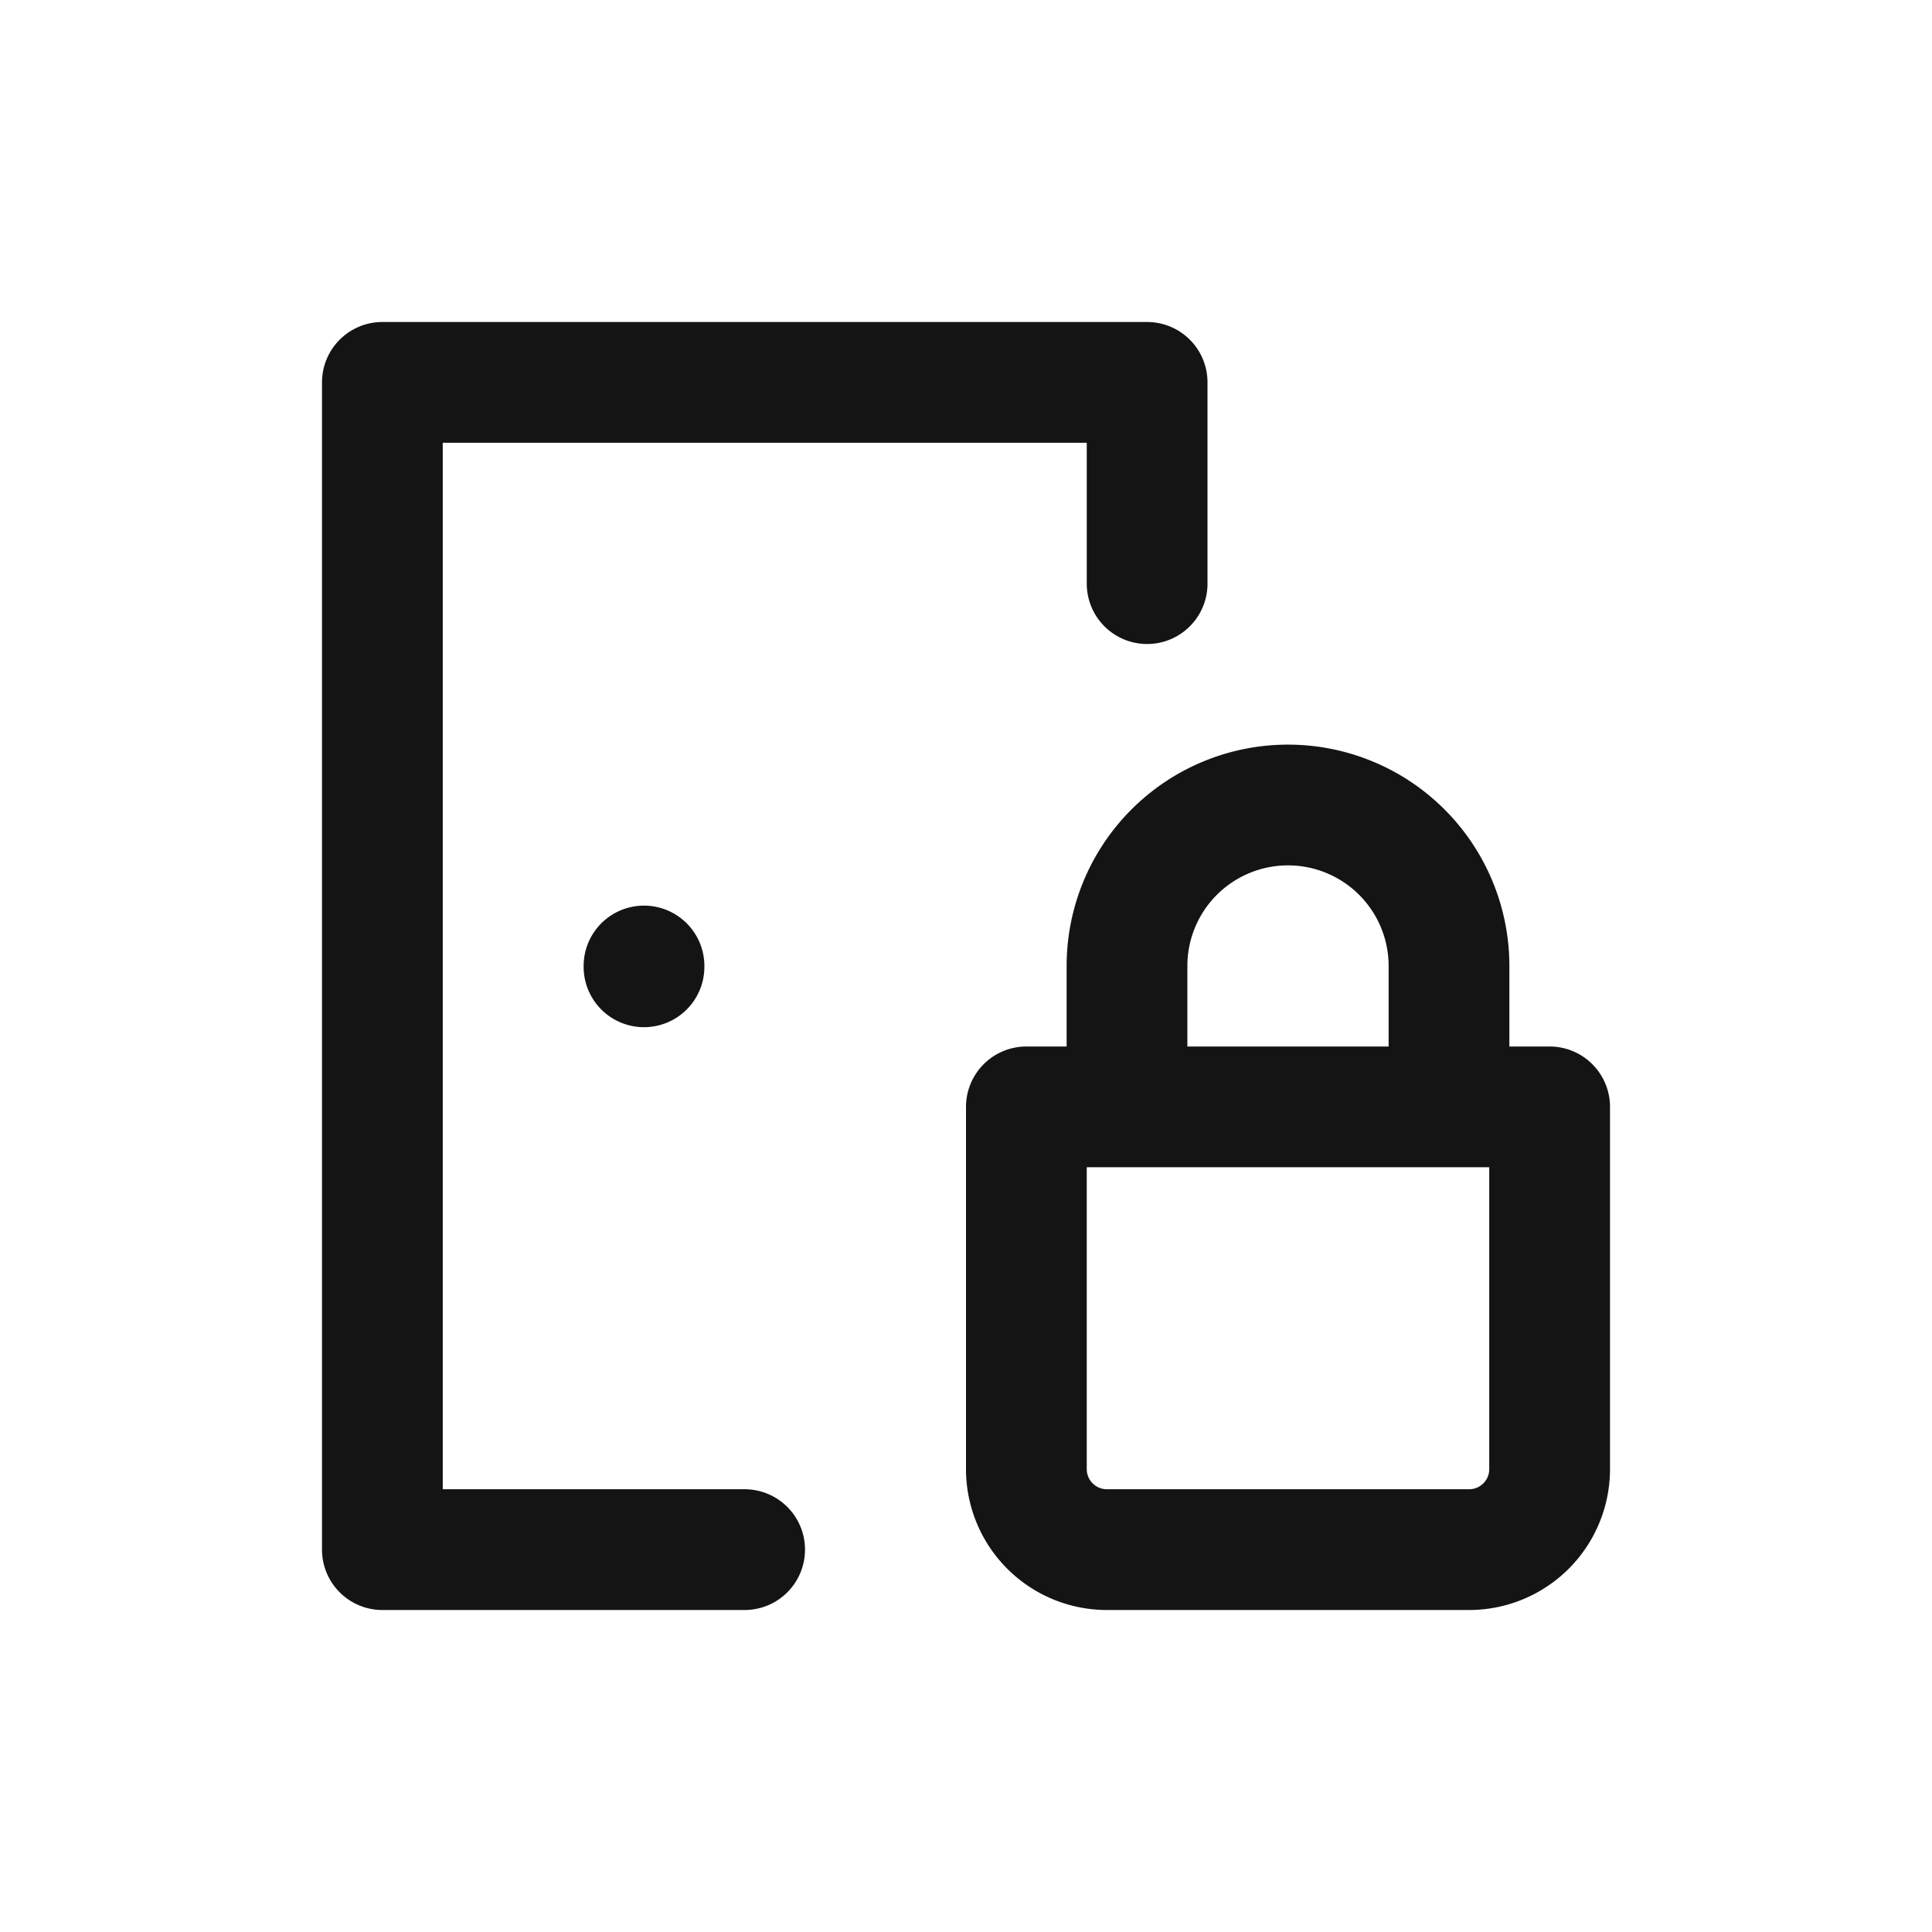 <svg xmlns="http://www.w3.org/2000/svg" fill="none" viewBox="0 0 24 24" class="acv-icon"><path stroke="#141414" stroke-linecap="round" stroke-linejoin="round" stroke-width="1.5" d="M12.75 13.75v4.5a1 1 0 0 0 1 1h4.5a1 1 0 0 0 1-1v-4.5h-6.5ZM14 13.5V12a2 2 0 1 1 4 0v1.5M8 12v.01M14.25 7.25v-2.5h-9.5v14.5h4.5"/></svg>
